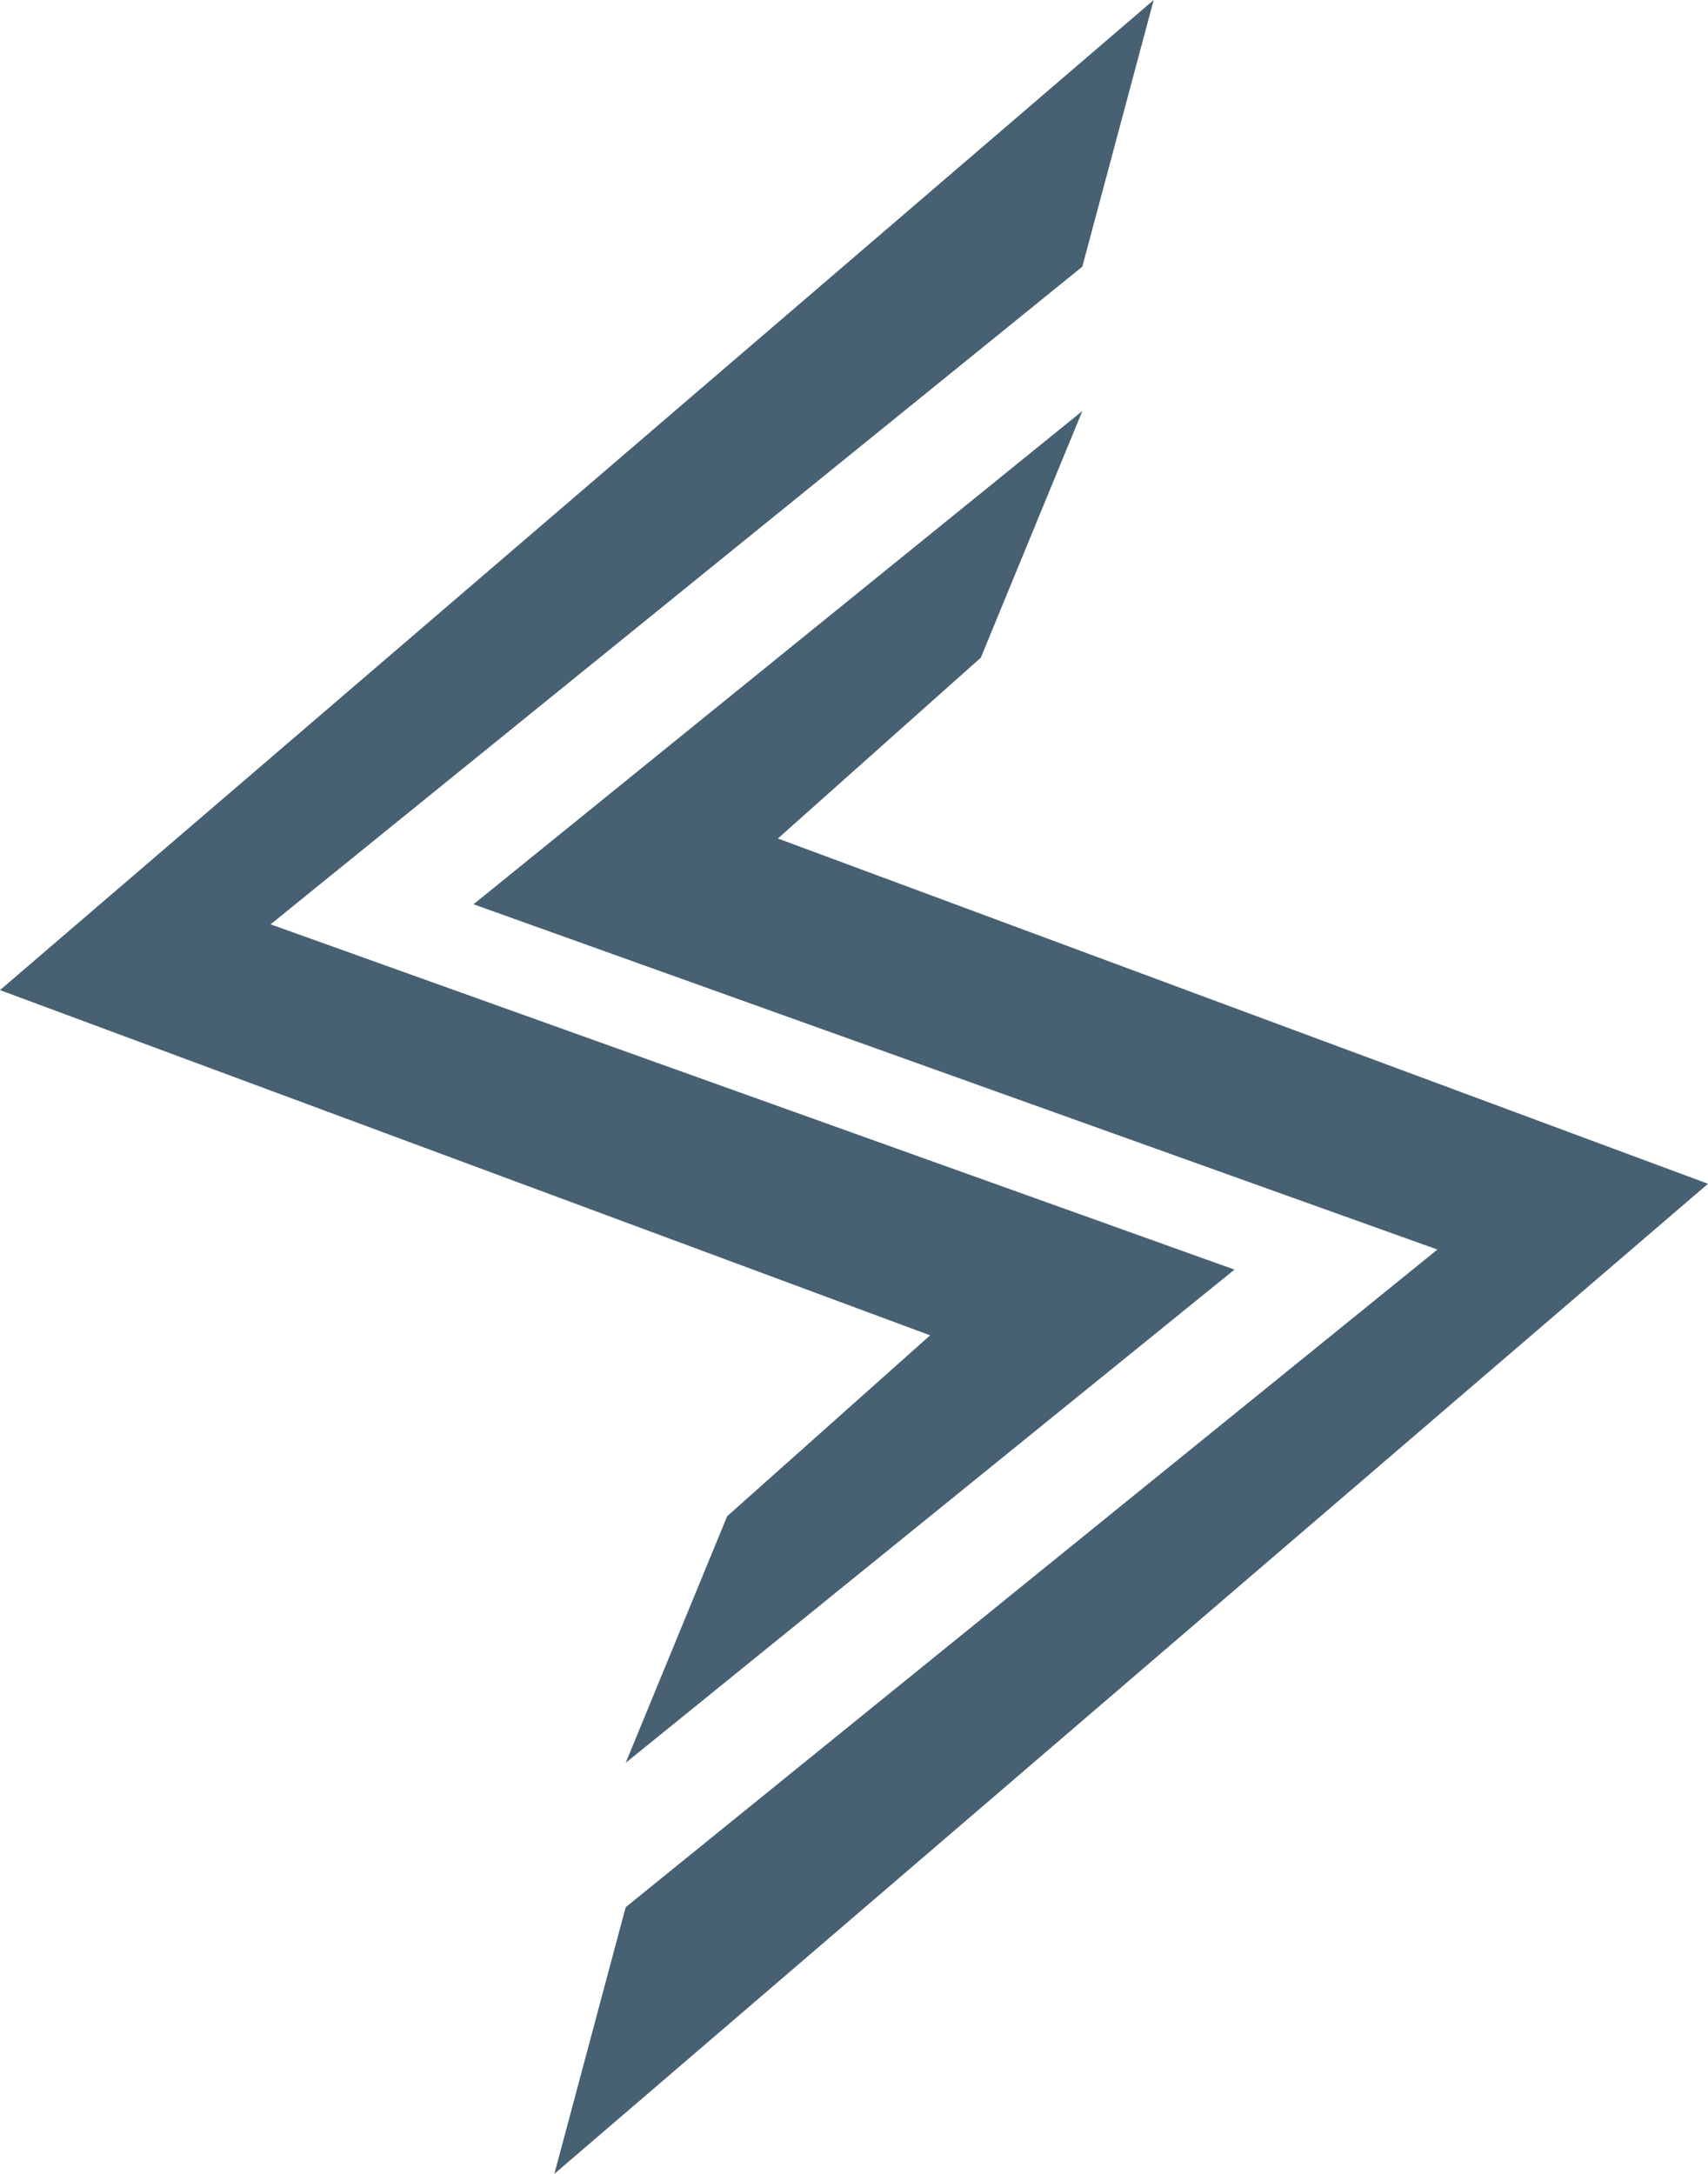 <svg width="55" height="70" viewBox="0 0 55 70" fill="none" xmlns="http://www.w3.org/2000/svg">
<path d="M37.15 0C36.382 2.864 35.619 5.723 34.852 8.587C26.139 15.644 17.426 22.707 8.713 29.764L39.752 40.882L20.148 56.764L23.416 48.823C25.594 46.88 27.772 44.943 29.951 42.999C19.969 39.294 9.982 35.588 0 31.882C12.383 21.256 24.766 10.626 37.15 0Z" fill="#476072"/>
<path d="M17.851 70C18.618 67.136 19.381 64.277 20.148 61.413C28.861 54.356 37.574 47.293 46.287 40.236C35.941 36.53 25.594 32.824 15.248 29.118C21.782 23.824 28.317 18.53 34.852 13.236L31.584 21.177C29.406 23.12 27.228 25.058 25.049 27C35.031 30.706 45.018 34.412 55 38.118C42.617 48.744 30.234 59.374 17.851 70Z" fill="#476072"/>
</svg>
